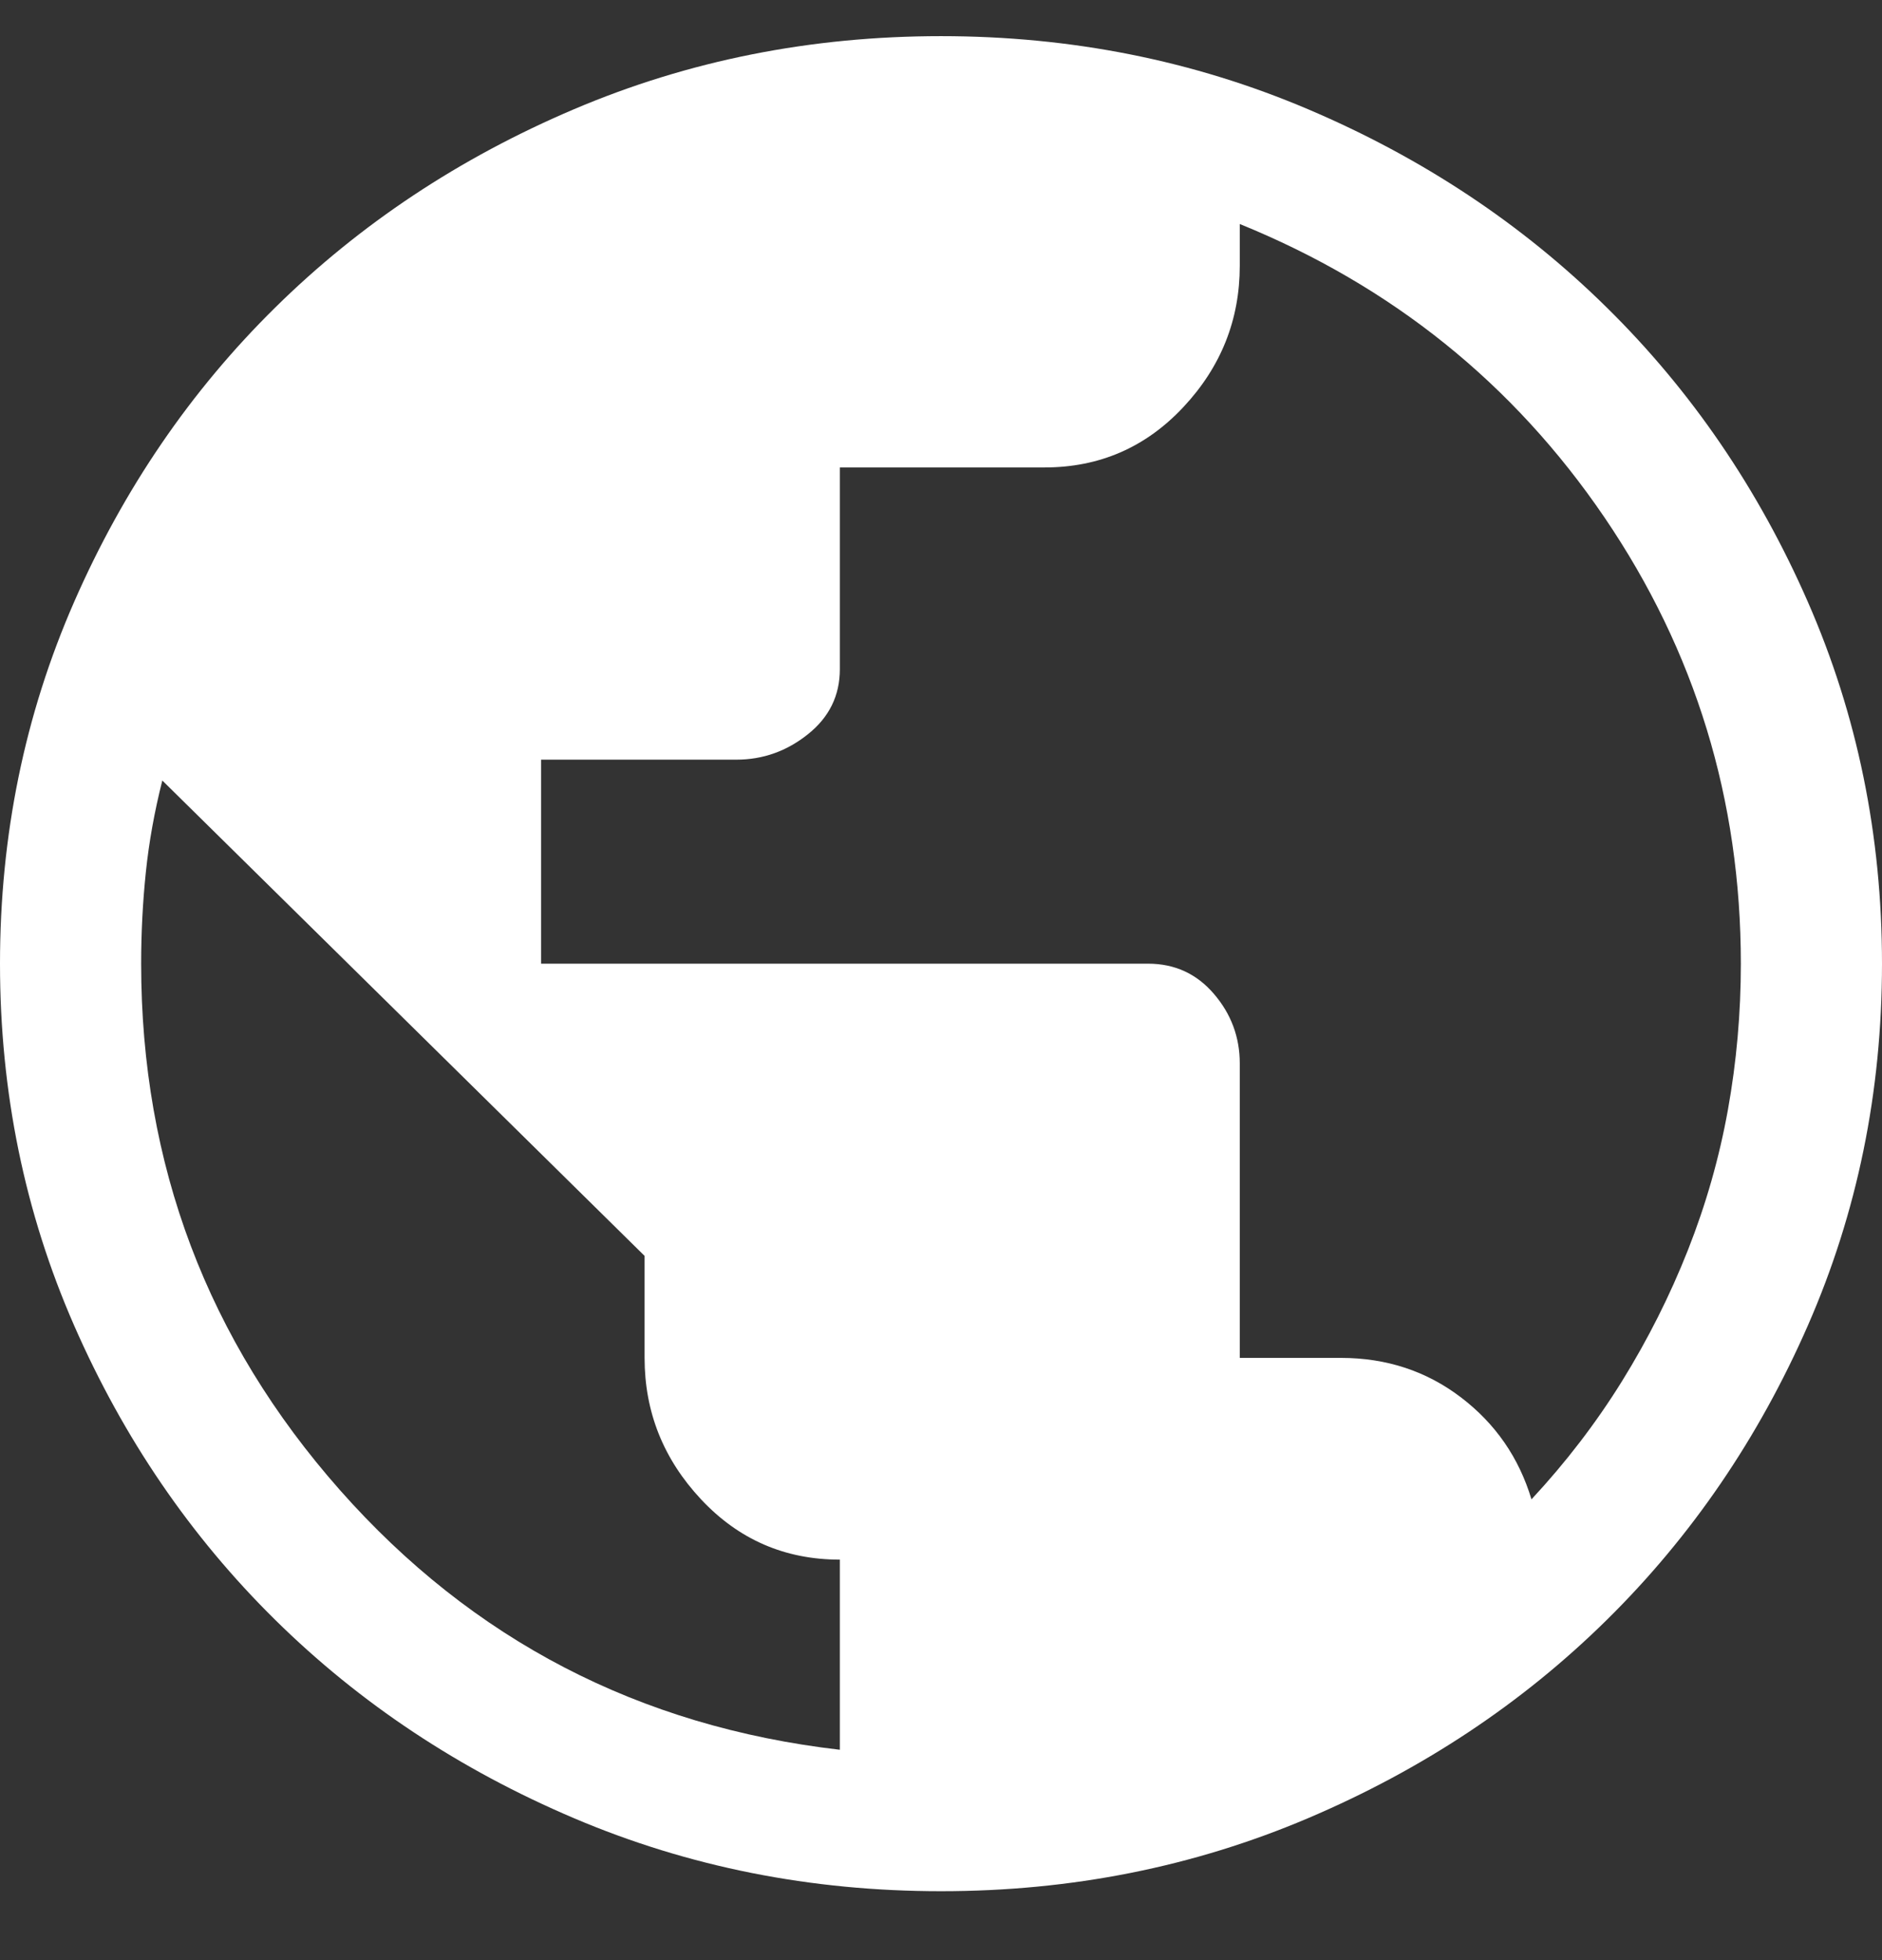 <svg width="24" height="25" viewBox="0 0 24 25" fill="none" xmlns="http://www.w3.org/2000/svg">
<rect x="0" y="0" width="24" height="25" fill="#333333" stroke="none"/>
<path d="M12 24.121C10.34 24.121 8.78 23.811 7.32 23.19C5.86 22.569 4.59 21.726 3.51 20.661C2.43 19.596 1.575 18.344 0.945 16.905C0.315 15.466 0 13.928 0 12.291C0 10.655 0.315 9.117 0.945 7.678C1.575 6.238 2.43 4.986 3.51 3.922C4.59 2.857 5.86 2.014 7.32 1.393C8.78 0.772 10.34 0.461 12 0.461C13.66 0.461 15.22 0.772 16.68 1.393C18.14 2.014 19.41 2.857 20.49 3.922C21.57 4.986 22.425 6.238 23.055 7.678C23.685 9.117 24 10.655 24 12.291C24 13.928 23.685 15.466 23.055 16.905C22.425 18.344 21.57 19.596 20.49 20.661C19.41 21.726 18.14 22.569 16.68 23.19C15.22 23.811 13.66 24.121 12 24.121ZM10.71 22.317V19.892C10.01 19.892 9.42 19.636 8.94 19.123C8.46 18.61 8.22 18.009 8.22 17.319V16.018L2.07 9.955C1.97 10.349 1.9 10.739 1.86 11.123C1.82 11.508 1.8 11.897 1.8 12.291C1.8 14.854 2.645 17.092 4.335 19.005C6.025 20.917 8.15 22.021 10.71 22.317ZM19.53 19.123C19.97 18.65 20.355 18.147 20.685 17.615C21.015 17.082 21.295 16.526 21.525 15.944C21.755 15.362 21.925 14.766 22.035 14.155C22.145 13.543 22.2 12.922 22.2 12.291C22.2 10.201 21.62 8.304 20.46 6.598C19.3 4.893 17.75 3.646 15.81 2.857V3.389C15.81 4.079 15.57 4.681 15.09 5.193C14.61 5.706 14.02 5.962 13.32 5.962H10.71V8.535C10.71 8.871 10.575 9.147 10.305 9.363C10.035 9.58 9.73 9.689 9.39 9.689H6.9V12.291H14.64C14.98 12.291 15.26 12.419 15.48 12.676C15.7 12.932 15.81 13.228 15.81 13.563V17.319H17.1C17.68 17.319 18.19 17.487 18.63 17.822C19.07 18.157 19.37 18.591 19.53 19.123Z" fill="white"/>
</svg>
